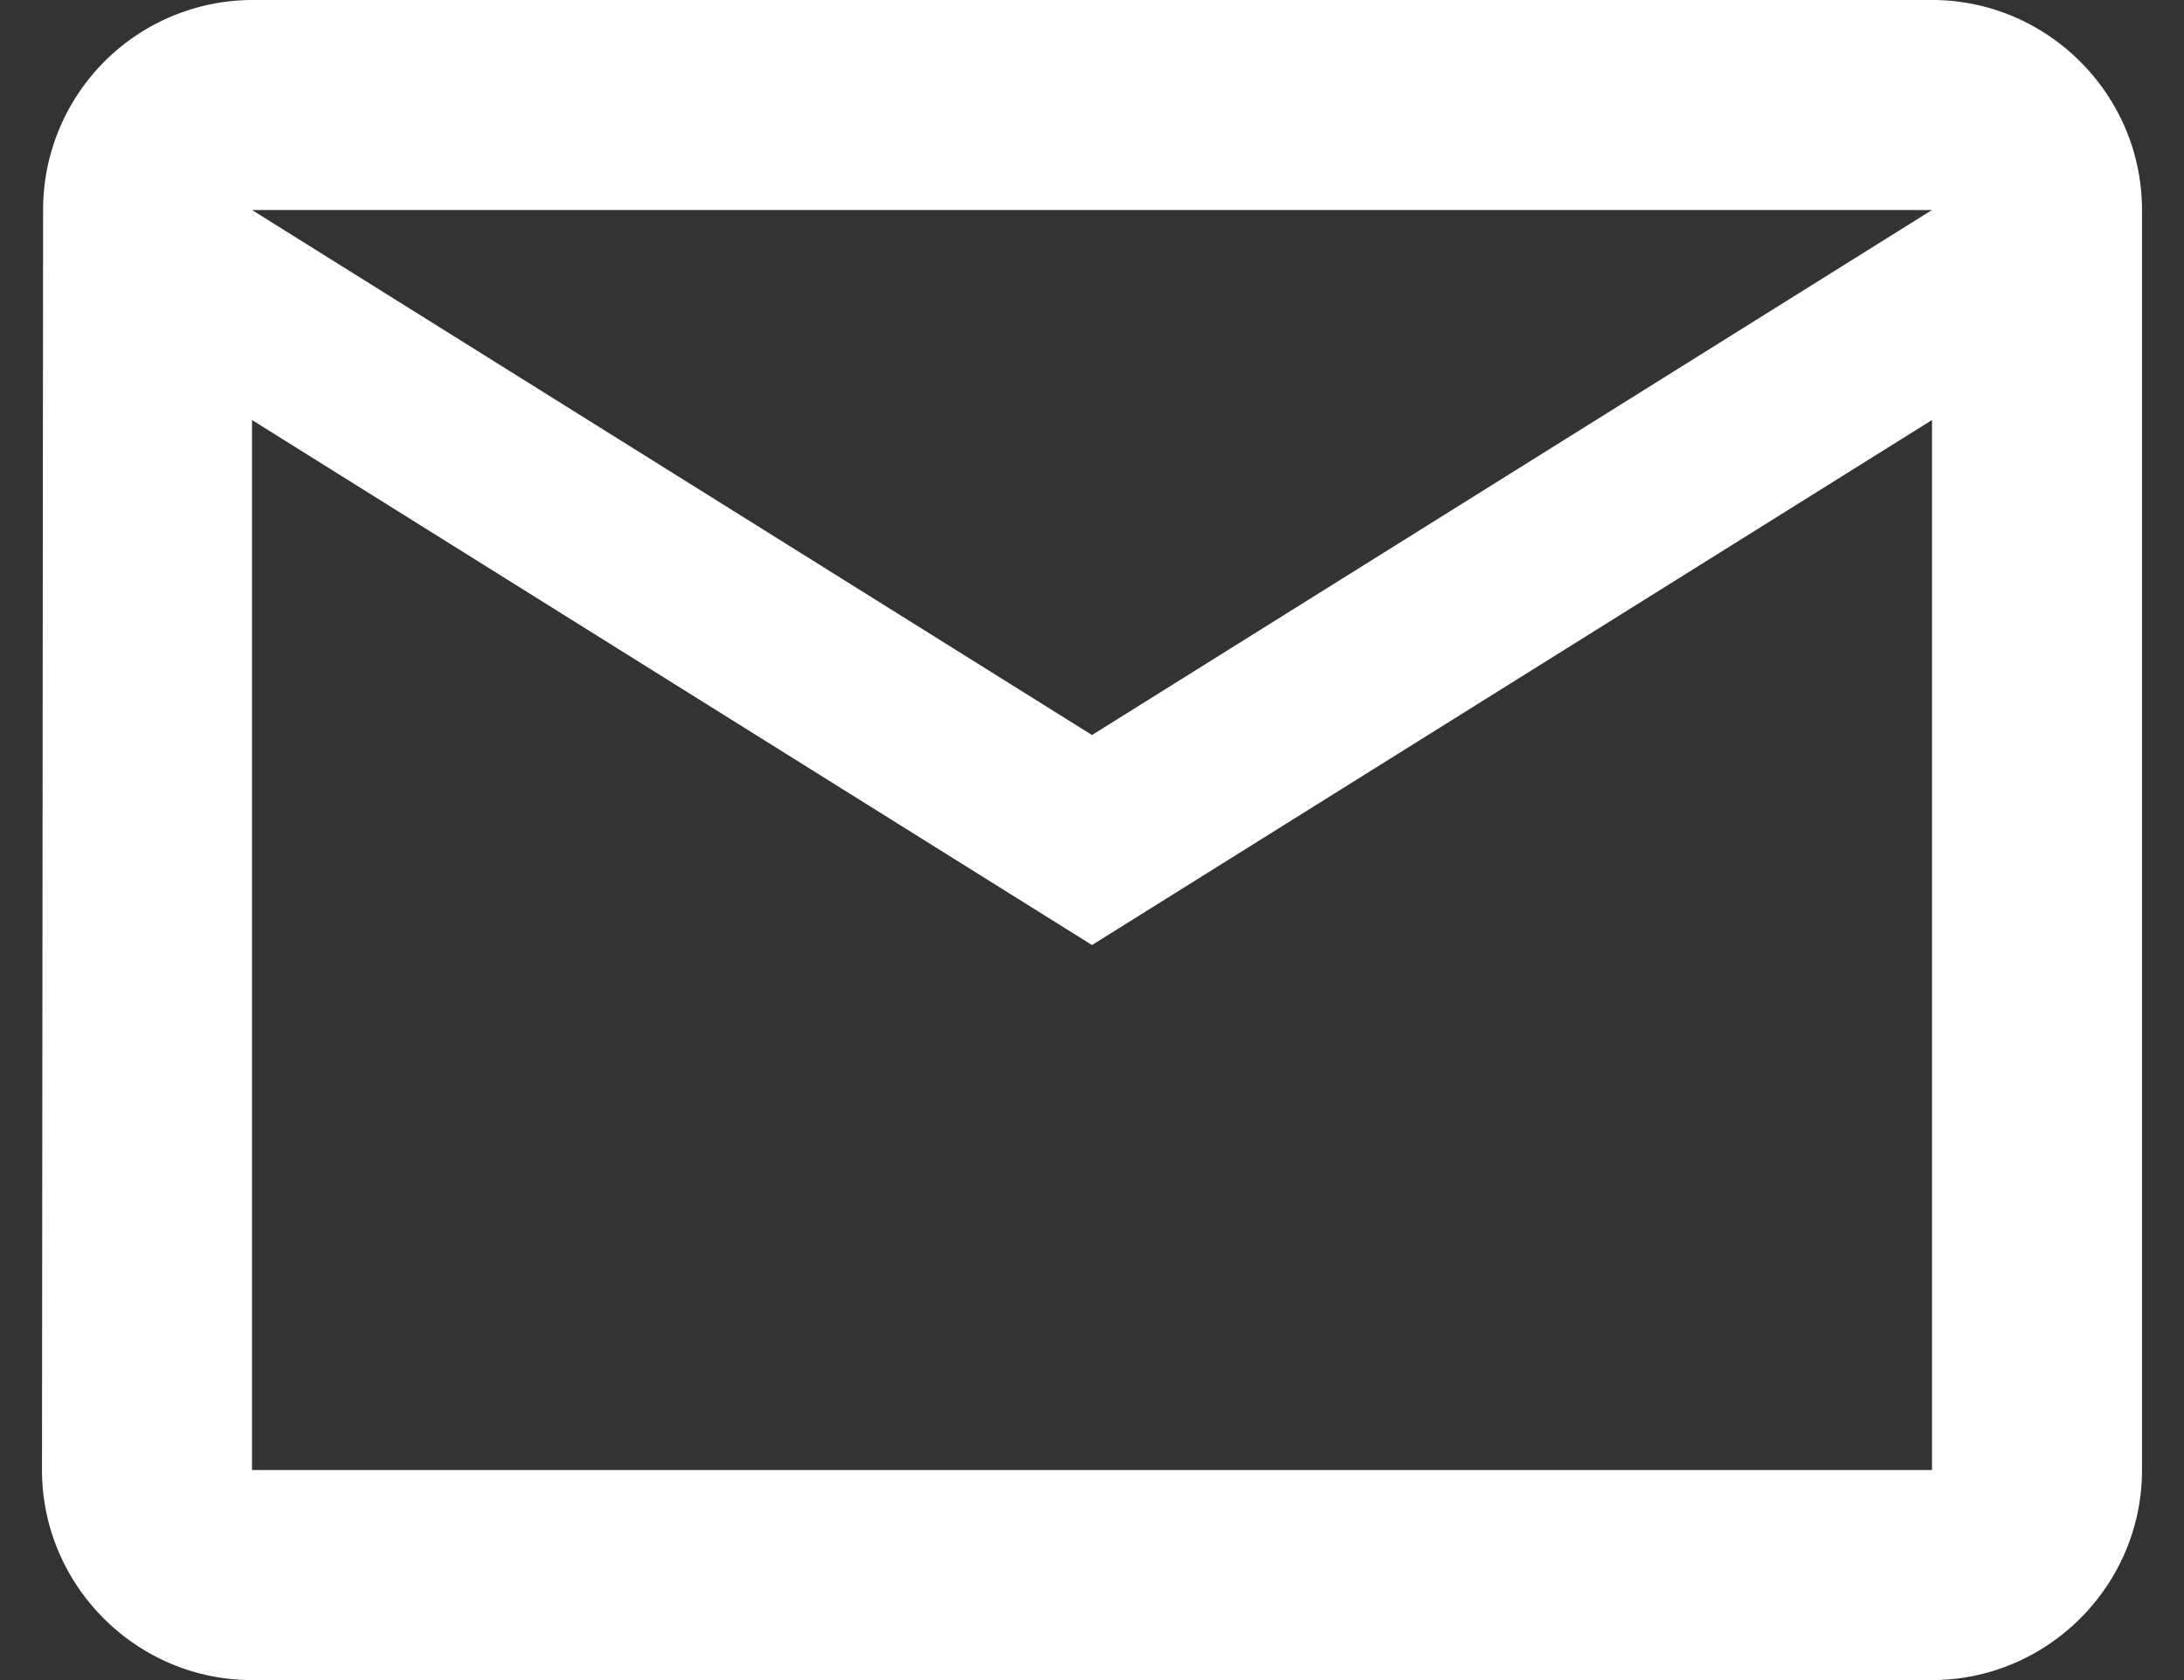 <svg width="26" height="20" fill="none" xmlns="http://www.w3.org/2000/svg"><rect width="100%" height="100%" fill="#333333" stroke="none"/><path d="M23 0H3A2.497 2.497 0 00.513 2.5L.5 17.5C.5 18.875 1.625 20 3 20h20c1.375 0 2.5-1.125 2.5-2.5v-15C25.5 1.125 24.375 0 23 0zm0 17.5H3V5l10 6.25L23 5v12.5zM13 8.75L3 2.5h20L13 8.75z" fill="#fff"/></svg>